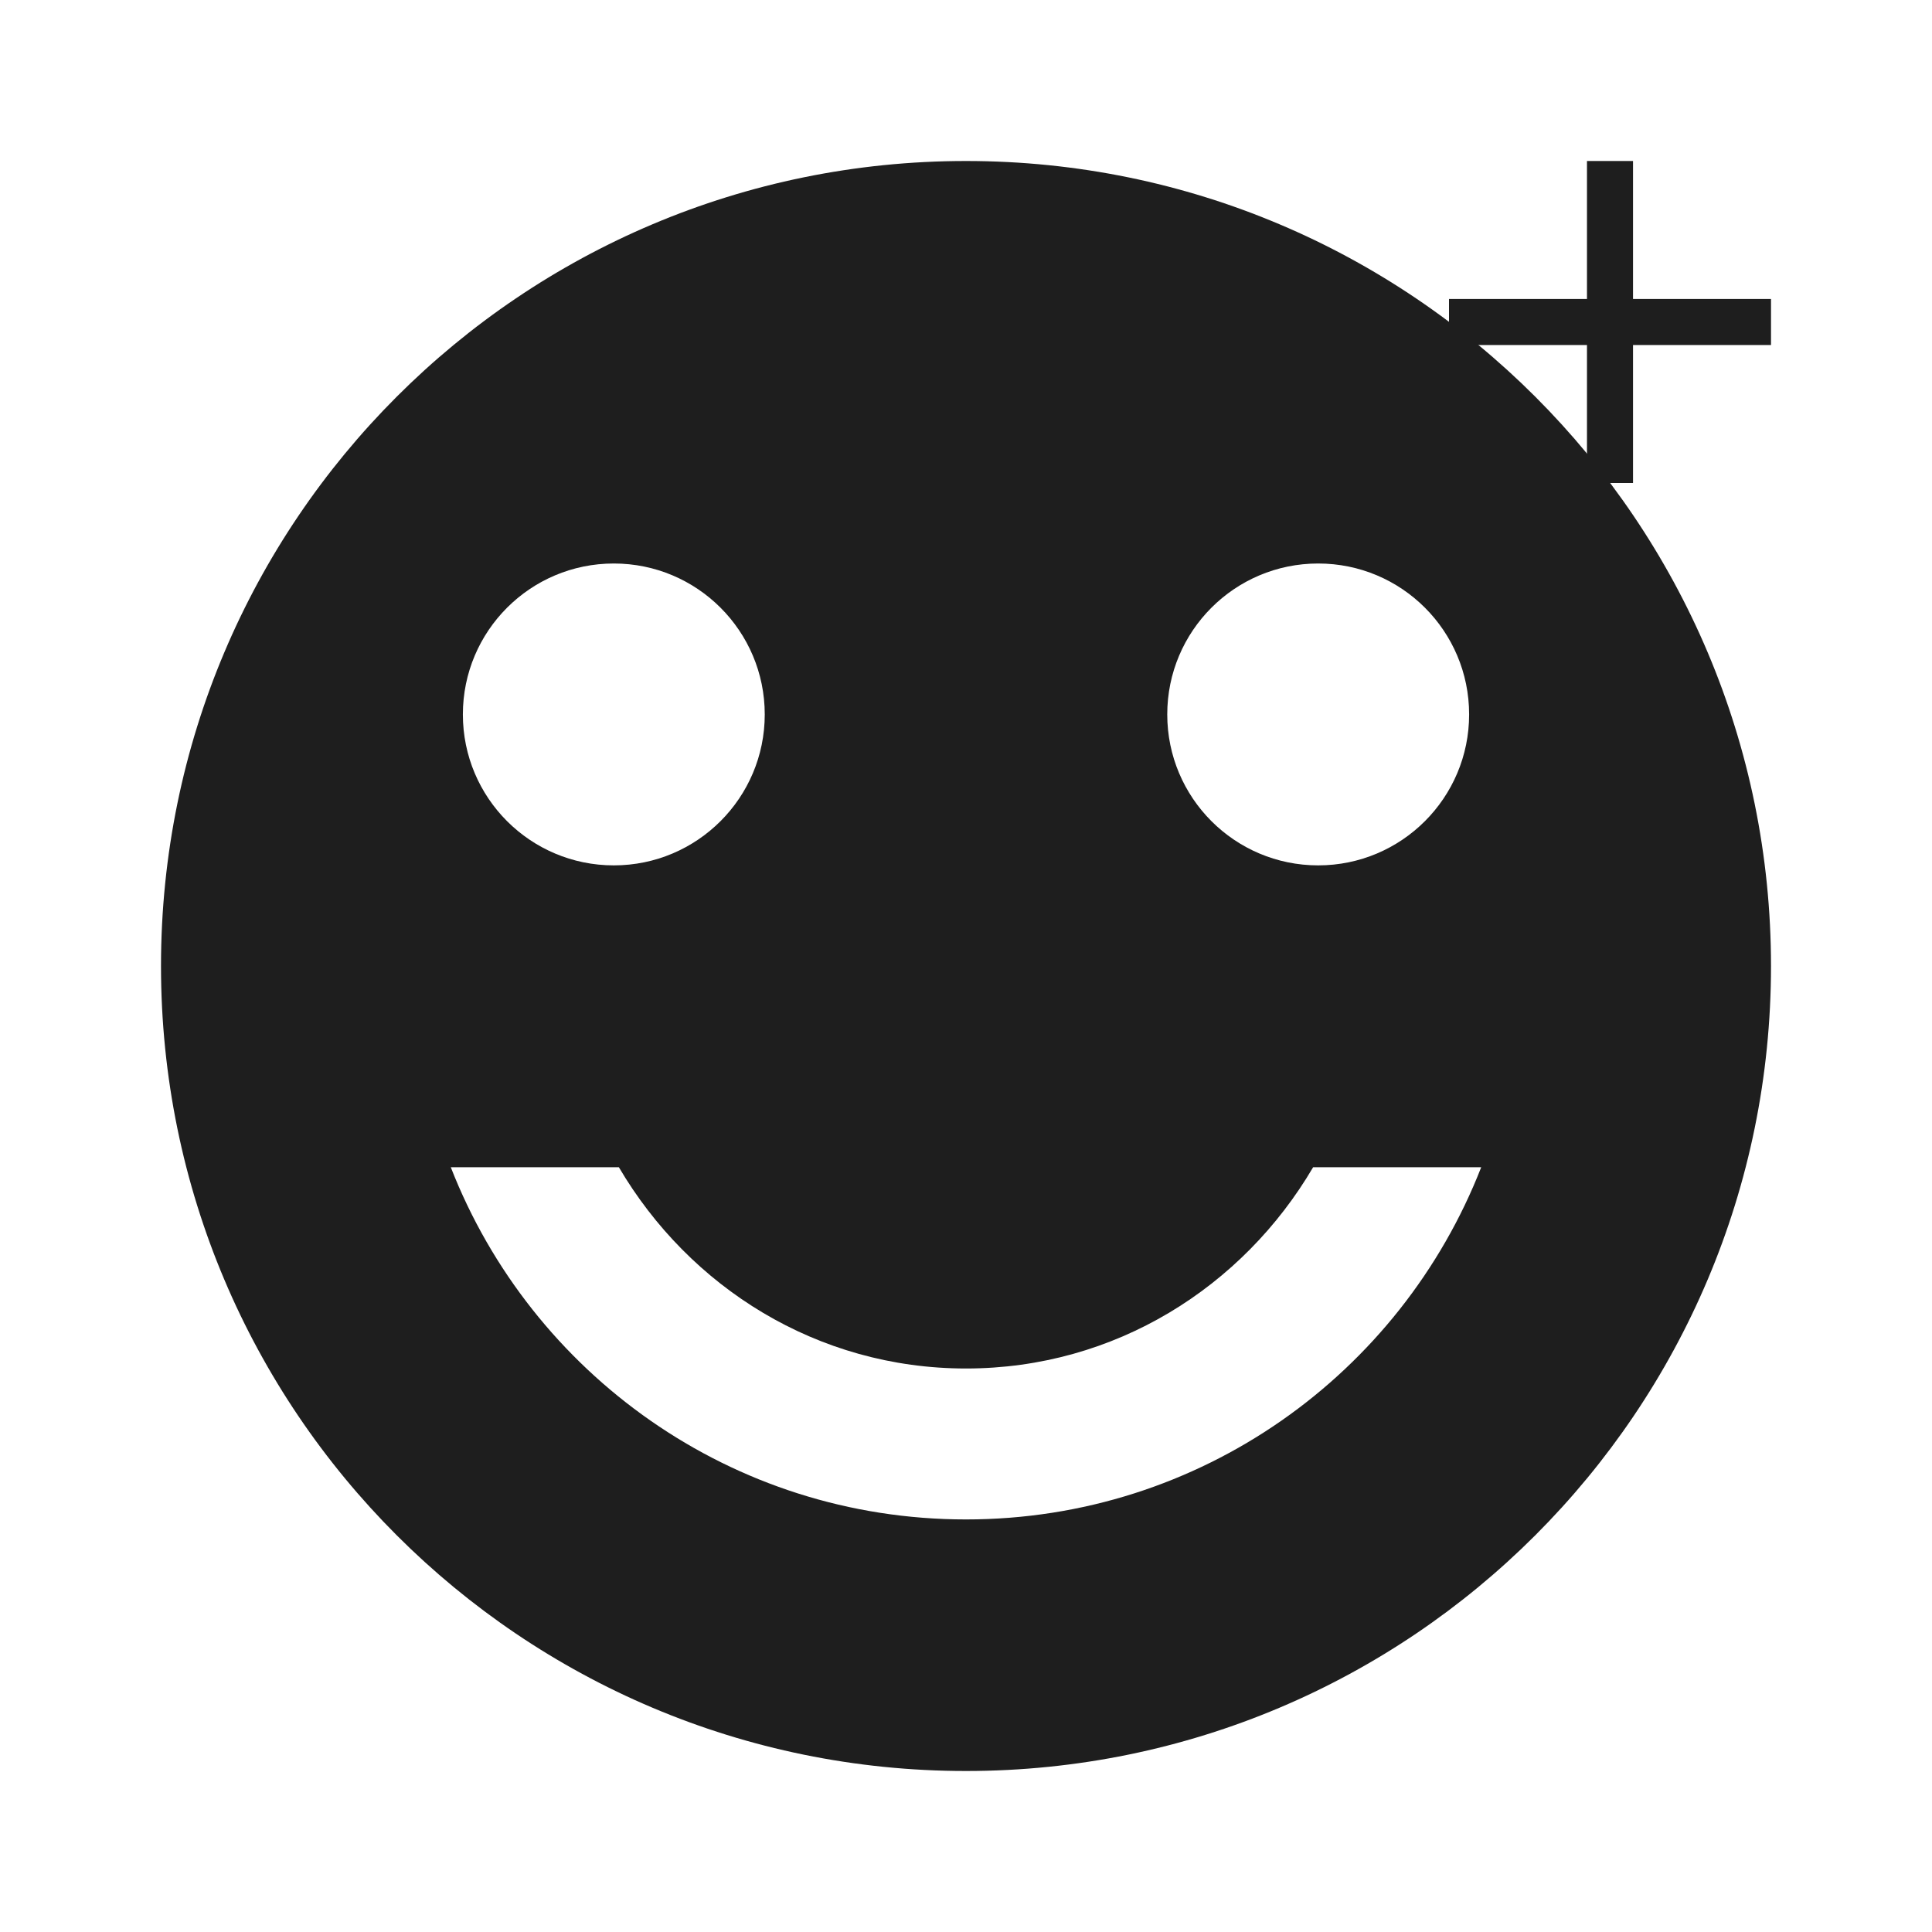 <svg width="24" height="24" viewBox="0 0 24 24" fill="none" xmlns="http://www.w3.org/2000/svg">
<path d="M12 2C17.525 2 22 6.475 22 12C22 17.525 17.525 22 12 22C6.475 22 2 17.525 2 12C2 6.475 6.475 2 12 2ZM5.6 14.5C6.6 17.063 9.087 18.875 12 18.875C14.913 18.875 17.4 17.063 18.4 14.5H16.312C15.438 15.988 13.85 17 12 17C10.15 17 8.563 15.988 7.688 14.5H5.6ZM7.625 7C6.589 7 5.75 7.839 5.75 8.875C5.75 9.911 6.589 10.75 7.625 10.75C8.66 10.75 9.5 9.91 9.5 8.875C9.5 7.839 8.66 7 7.625 7ZM16.375 7C15.339 7 14.5 7.839 14.5 8.875C14.5 9.91 15.339 10.75 16.375 10.75C17.41 10.75 18.25 9.911 18.25 8.875C18.25 7.839 17.411 7 16.375 7Z" fill="#1E1E1E"/>
<path d="M22 4.286H20.286V6H19.714V4.286H18V3.714H19.714V2H20.286V3.714H22V4.286Z" fill="#1E1E1E"/>
</svg>
